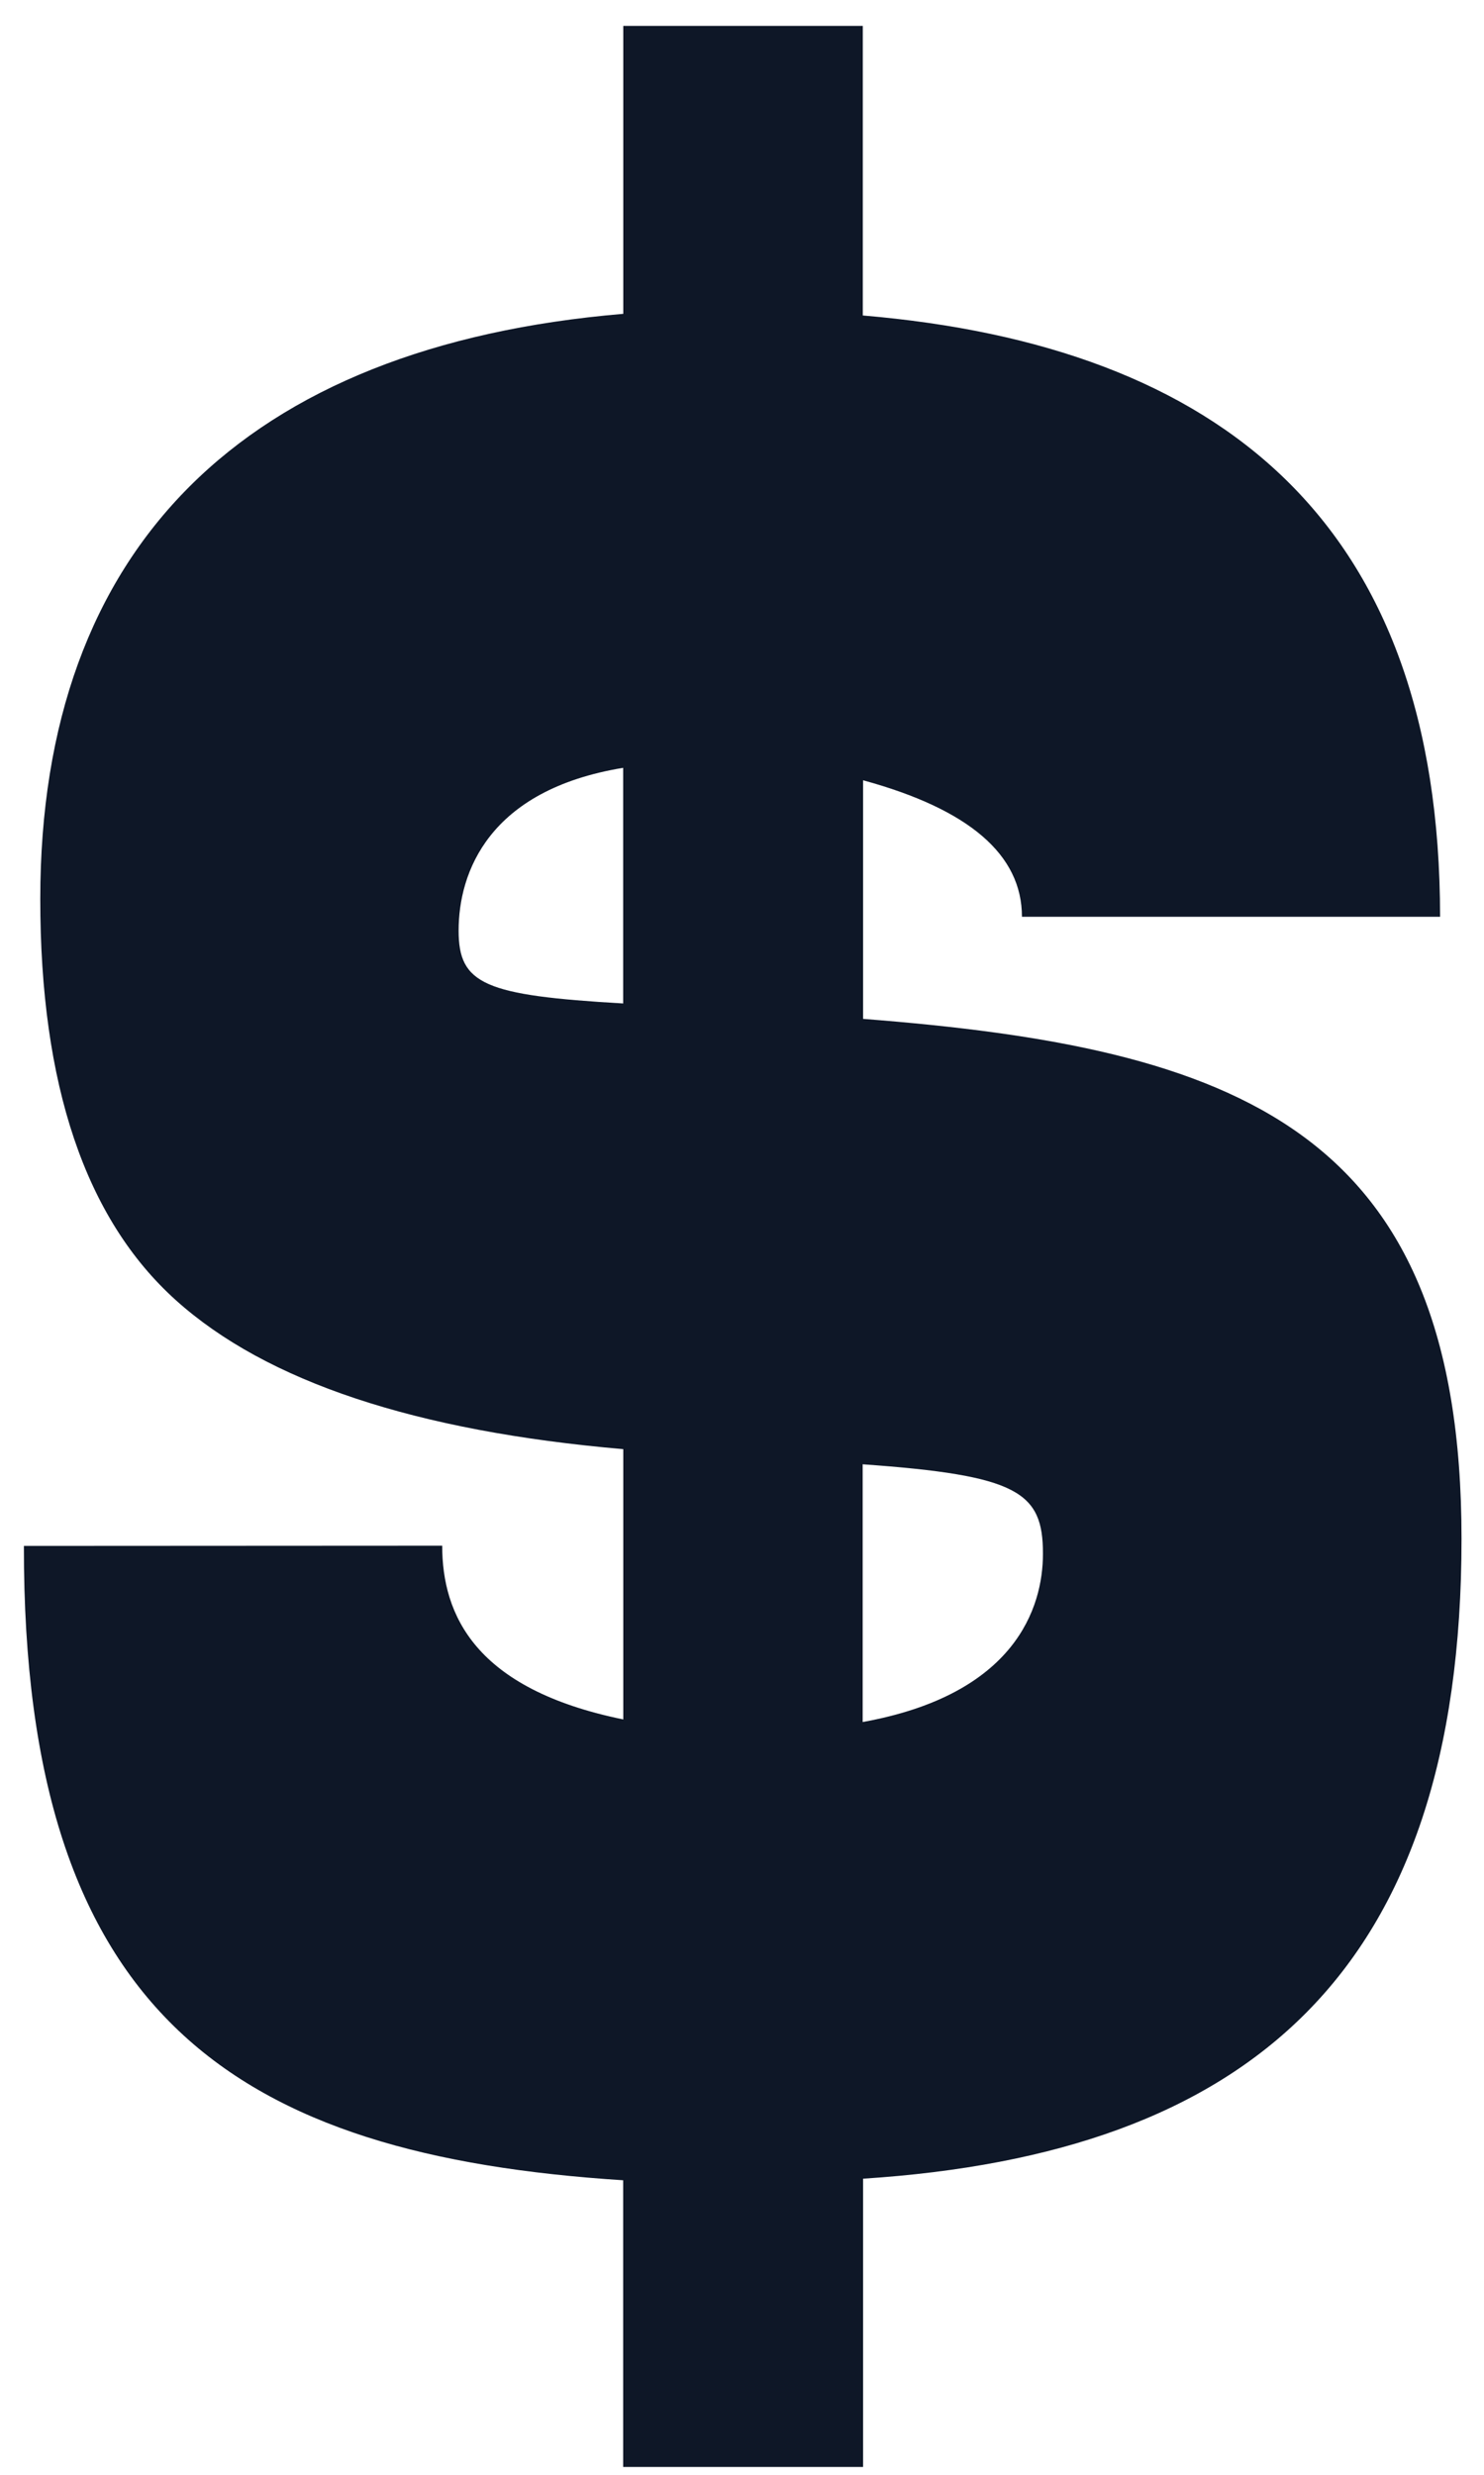 <svg width="48" height="80" viewBox="0 0 48 80" fill="none" xmlns="http://www.w3.org/2000/svg">
<path d="M14.303 49.966C14.303 52.193 15.353 54.601 20.16 55.582V46.845C13.437 46.265 8.614 44.66 5.688 42.03C2.763 39.4 1.301 35.076 1.303 29.057C1.303 17.689 7.894 11.18 20.16 10.145V0.837H27.907V10.198C39.489 11.18 46.579 16.885 46.579 29.636H33.055C33.055 27.629 31.348 26.16 27.916 25.223V32.936C39.97 33.872 47.273 36.457 47.273 49.742C47.273 63.784 40.365 69.624 27.916 70.428V79.746H20.156V70.479C7.676 69.677 0.747 65.22 0.773 49.973L14.303 49.966ZM20.156 32.438V24.821C15.797 25.535 14.834 28.21 14.834 30.082C14.834 31.82 15.669 32.177 20.156 32.438ZM27.903 47.329V55.666C32.842 54.775 33.734 51.967 33.734 50.227C33.737 48.226 32.922 47.691 27.907 47.335L27.903 47.329Z" fill="#0E1727"/>
</svg>
